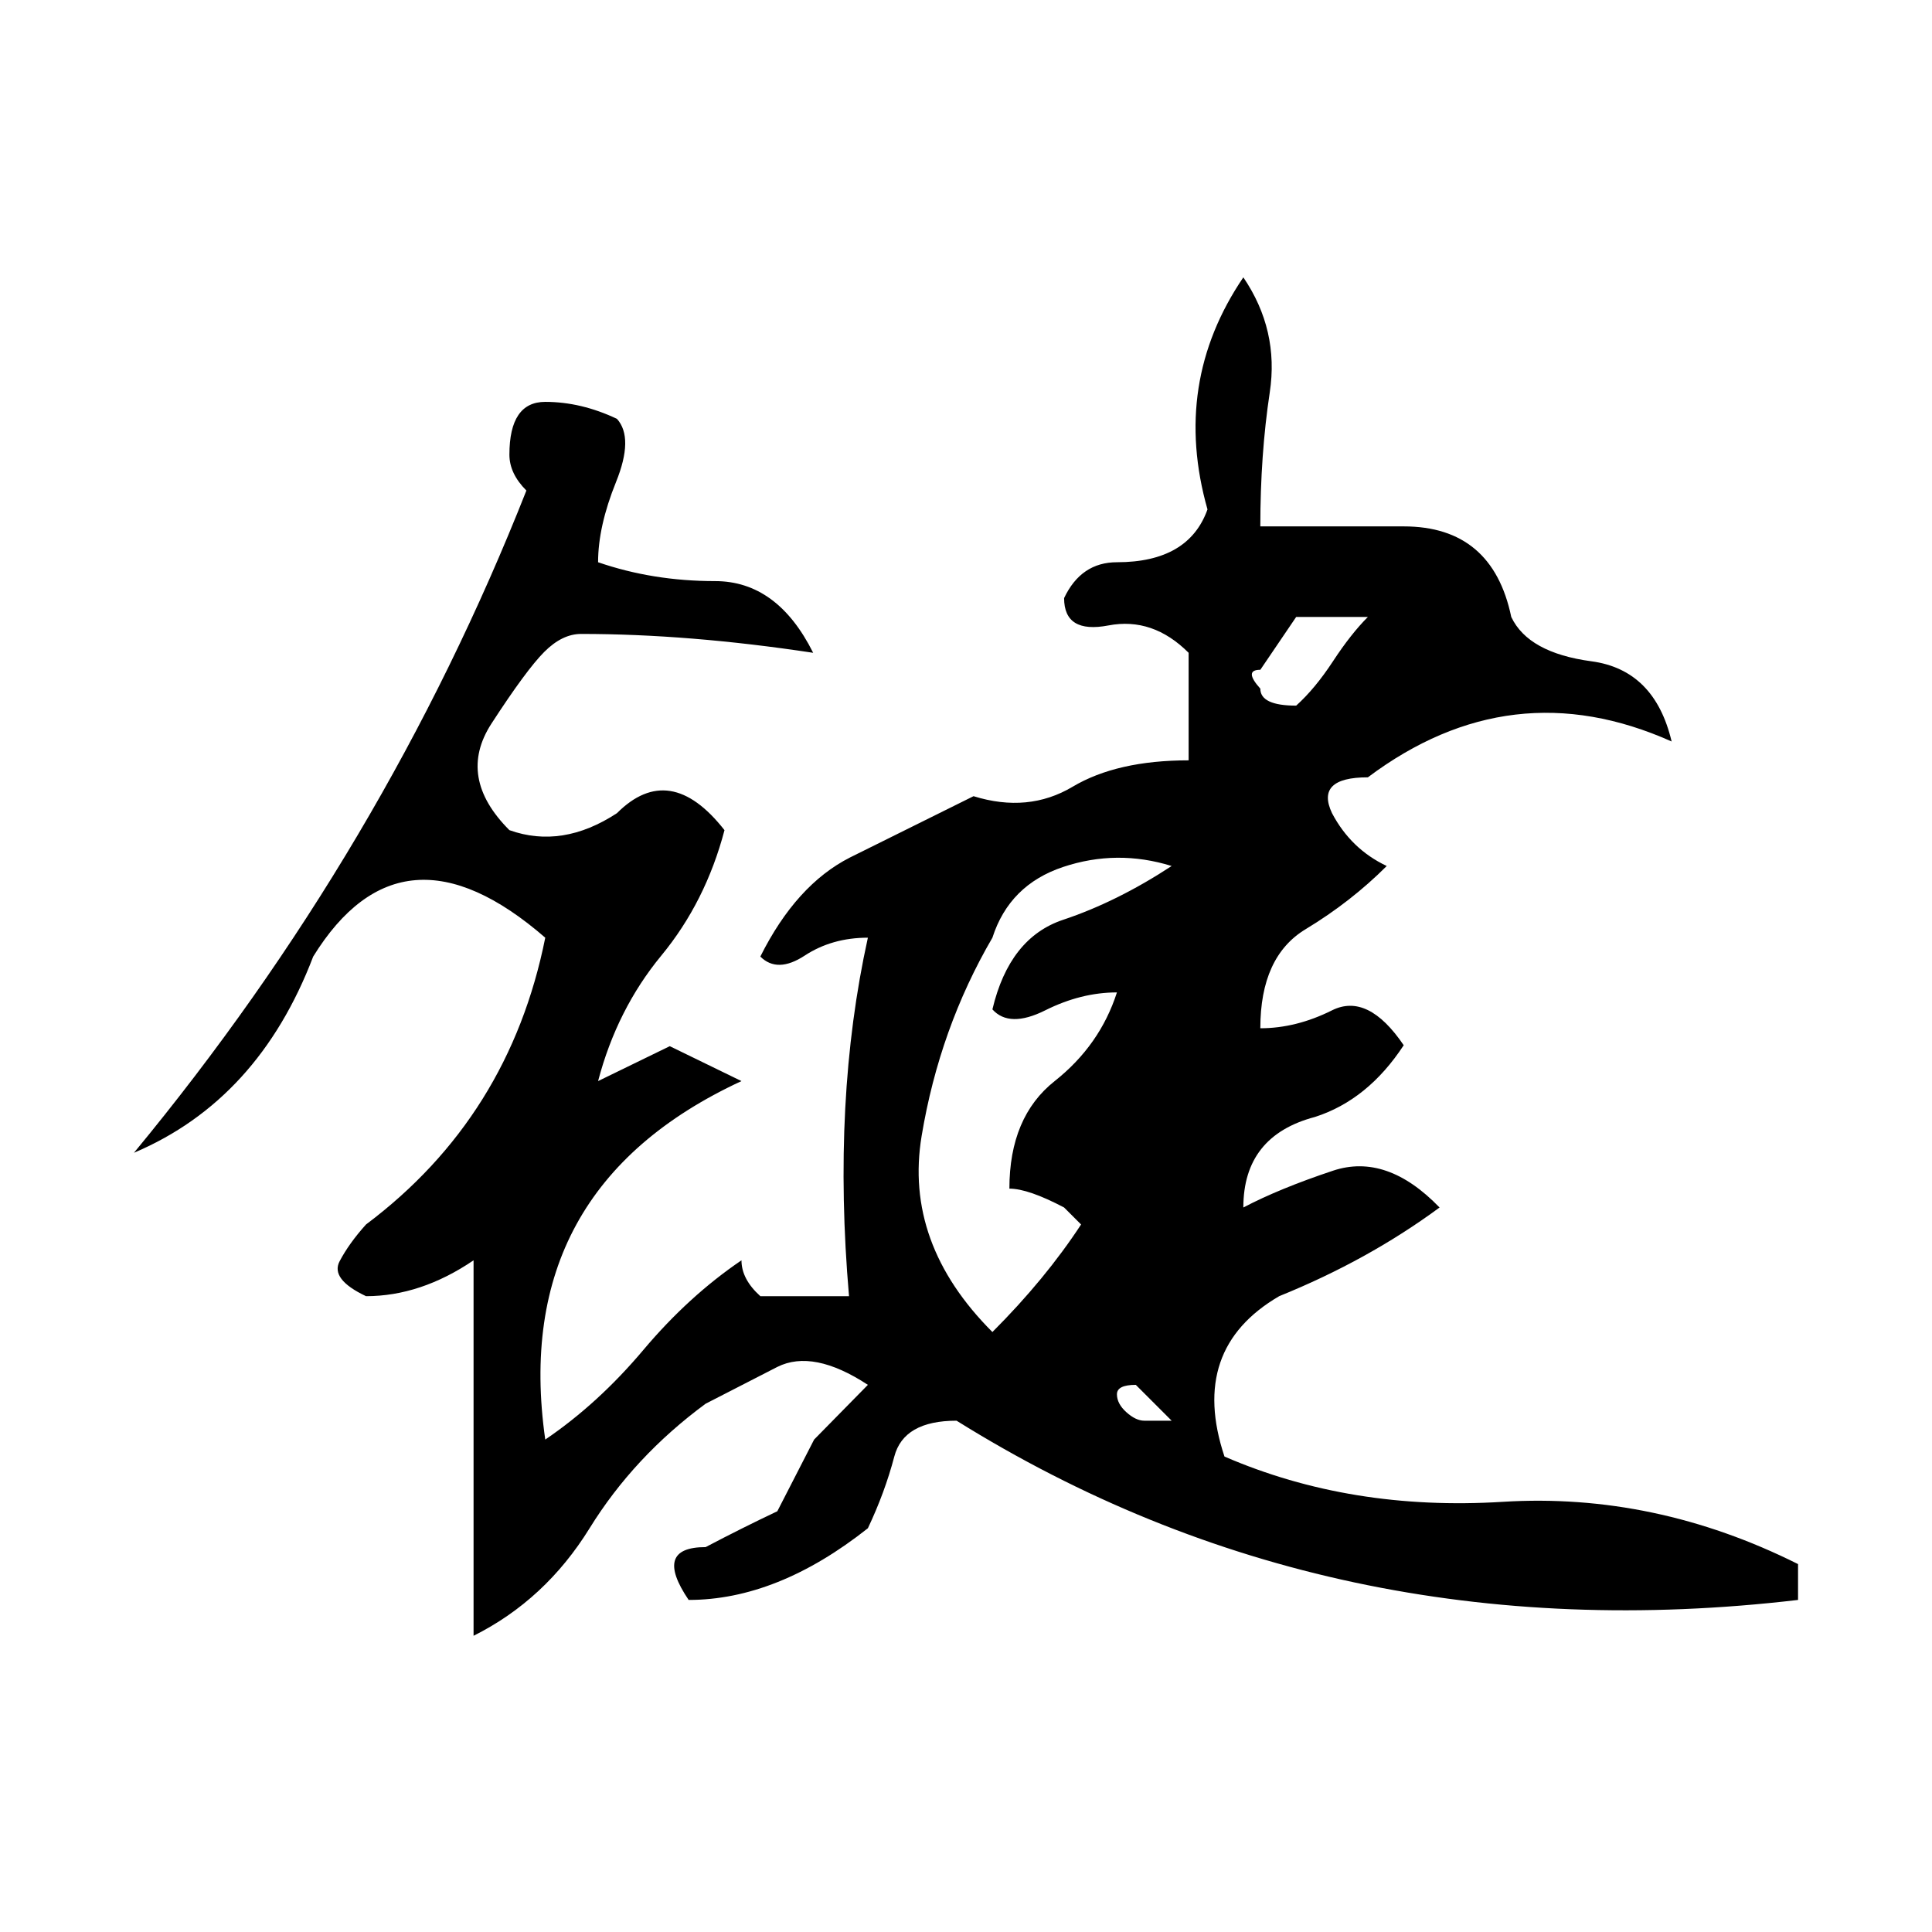 <?xml version="1.0" standalone="no"?> <!DOCTYPE svg PUBLIC "-//W3C//DTD SVG 1.1//EN" "http://www.w3.org/Graphics/SVG/1.1/DTD/svg11.dtd" > <svg xmlns="http://www.w3.org/2000/svg" xmlns:xlink="http://www.w3.org/1999/xlink" version="1.1" viewBox="0 0 1024 1024">  <g transform="matrix(1 0 0 -1 0 880)">  <path fill="currentColor" d="M668 601h76q47 0 57 -48q9 -19 42.5 -23.5t42.5 -42.5q-85 38 -161 -19q-28 0 -19 -19q10 -19 29 -28q-19 -19 -43 -33.5t-24 -52.5q19 0 38 9.5t38 -18.5q-19 -29 -47 -38q-38 -10 -38 -48q19 10 47.5 19.5t56.5 -19.5q-38 -28 -85 -47q-48 -28 -29 -85 q67 -29 147.5 -24t156.5 -33v-19q-247 -29 -446 95q-28 0 -33 -19t-14 -38q-48 -38 -95 -38q-19 28 9 28q19 10 38 19l19.5 38t28.5 29q-29 19 -48 9.5l-38 -19.5q-38 -28 -61.5 -66t-61.5 -57v199q-28 -19 -57 -19q-19 9 -14 18.5t14 19.5q76 57 95 152q-76 66 -123 -10 q-29 -76 -95 -104q133 161 208 351q-9 9 -9 19q0 28 19 28t38 -9q9 -10 -0.5 -33.5t-9.5 -42.5q29 -10 62 -10t52 -38q-66 10 -123 10q-10 0 -19.5 -9.5t-28 -38t9.5 -56.5q28 -10 57 9q28 28 57 -9q-10 -38 -33.5 -66.5t-33.5 -66.5l38 18.5t38 -18.5q-123 -57 -104 -190 q28 19 52 47.5t52 47.5q0 -10 10 -19h38h9q-9 104 10 190q-19 0 -33.5 -9.5t-23.5 -0.5q19 38 47.5 52.5l65.5 32.5q29 -9 52.5 5t61.5 14v57q-19 19 -42.5 14.5t-23.5 14.5q9 19 28 19q38 0 48 28q-19 67 19 123q19 -28 14 -61t-5 -71zM725 553h-38t-19 -28q-9 0 0 -10 q0 -9 19 -9q10 9 19.5 23.5t18.5 23.5zM621 421q-29 9 -57.5 -0.5t-37.5 -37.5q-28 -48 -37.5 -105t37.5 -104q28 28 47 57l-9 9q-19 10 -29 10q0 38 24 57t33 47q-19 0 -38 -9.5t-28 0.5q9 38 37.5 47.5t57.5 28.5zM621 127l-19 19q-10 0 -10 -5t5 -9.5t9.5 -4.5h14.5z" />  </g> </svg>
